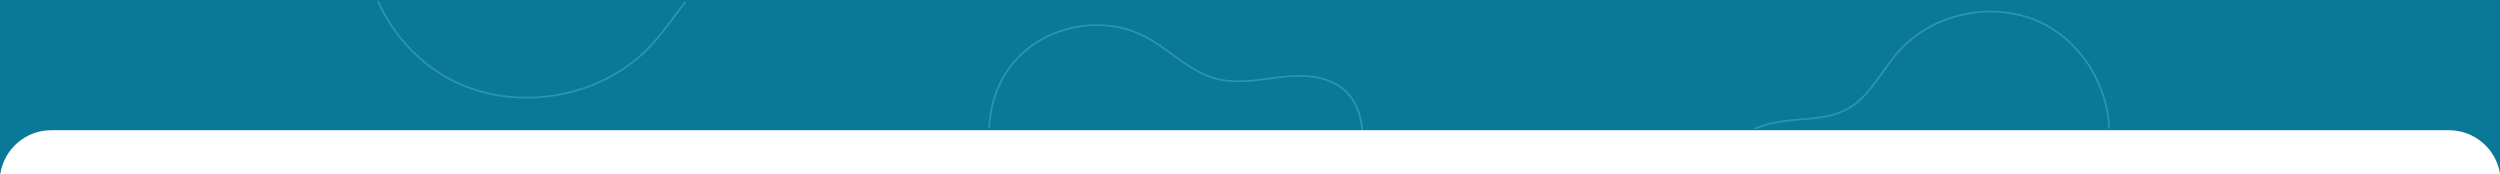 <?xml version="1.0" encoding="utf-8"?>
<!-- Generator: Adobe Illustrator 26.2.1, SVG Export Plug-In . SVG Version: 6.00 Build 0)  -->
<svg version="1.1" id="Layer_1" xmlns="http://www.w3.org/2000/svg" xmlns:xlink="http://www.w3.org/1999/xlink" x="0px" y="0px"
	 viewBox="0 0 1440 100" style="enable-background:new 0 0 1440 100;" xml:space="preserve">
<style type="text/css">
	.st0{fill:#0A7997;}
	.st1{fill:none;stroke:#3093AD;stroke-miterlimit:10;}
</style>
<path class="st0" d="M29.6,75h1380.9c14.9,0,27.2,10.8,29.5,25h0V0H0v100h0.2C2.5,85.8,14.7,75,29.6,75z"/>
<path class="st1" d="M394.8,1.1c-6.4,8.1-12.3,16.9-19.3,24.5c-28.9,31.6-80,40-117.5,19.4c-17.9-9.8-31.9-25.9-40.4-44.4"/>
<path class="st1" d="M569.8,73.8c0.5-14,5.4-28,14.7-38.6c18-20.7,50.6-26.8,74.9-14.2c14.3,7.4,25.7,20.4,41.3,24.4
	c12.3,3.2,25.2,0.3,37.8-1.1c12.6-1.4,26.7-0.8,36.1,7.8c6.4,5.8,9.2,14,10.1,22.8"/>
<path class="st1" d="M1010.6,74.1c4.9-1.9,10-3.3,15.2-4.1c12.9-2,26.7-0.9,38.1-7.1c13-7.1,19.6-21.7,29.4-32.9
	c20.3-23.2,56.9-30.2,84.3-16c22,11.4,36.3,35.5,37.3,60.1"/>
</svg>
